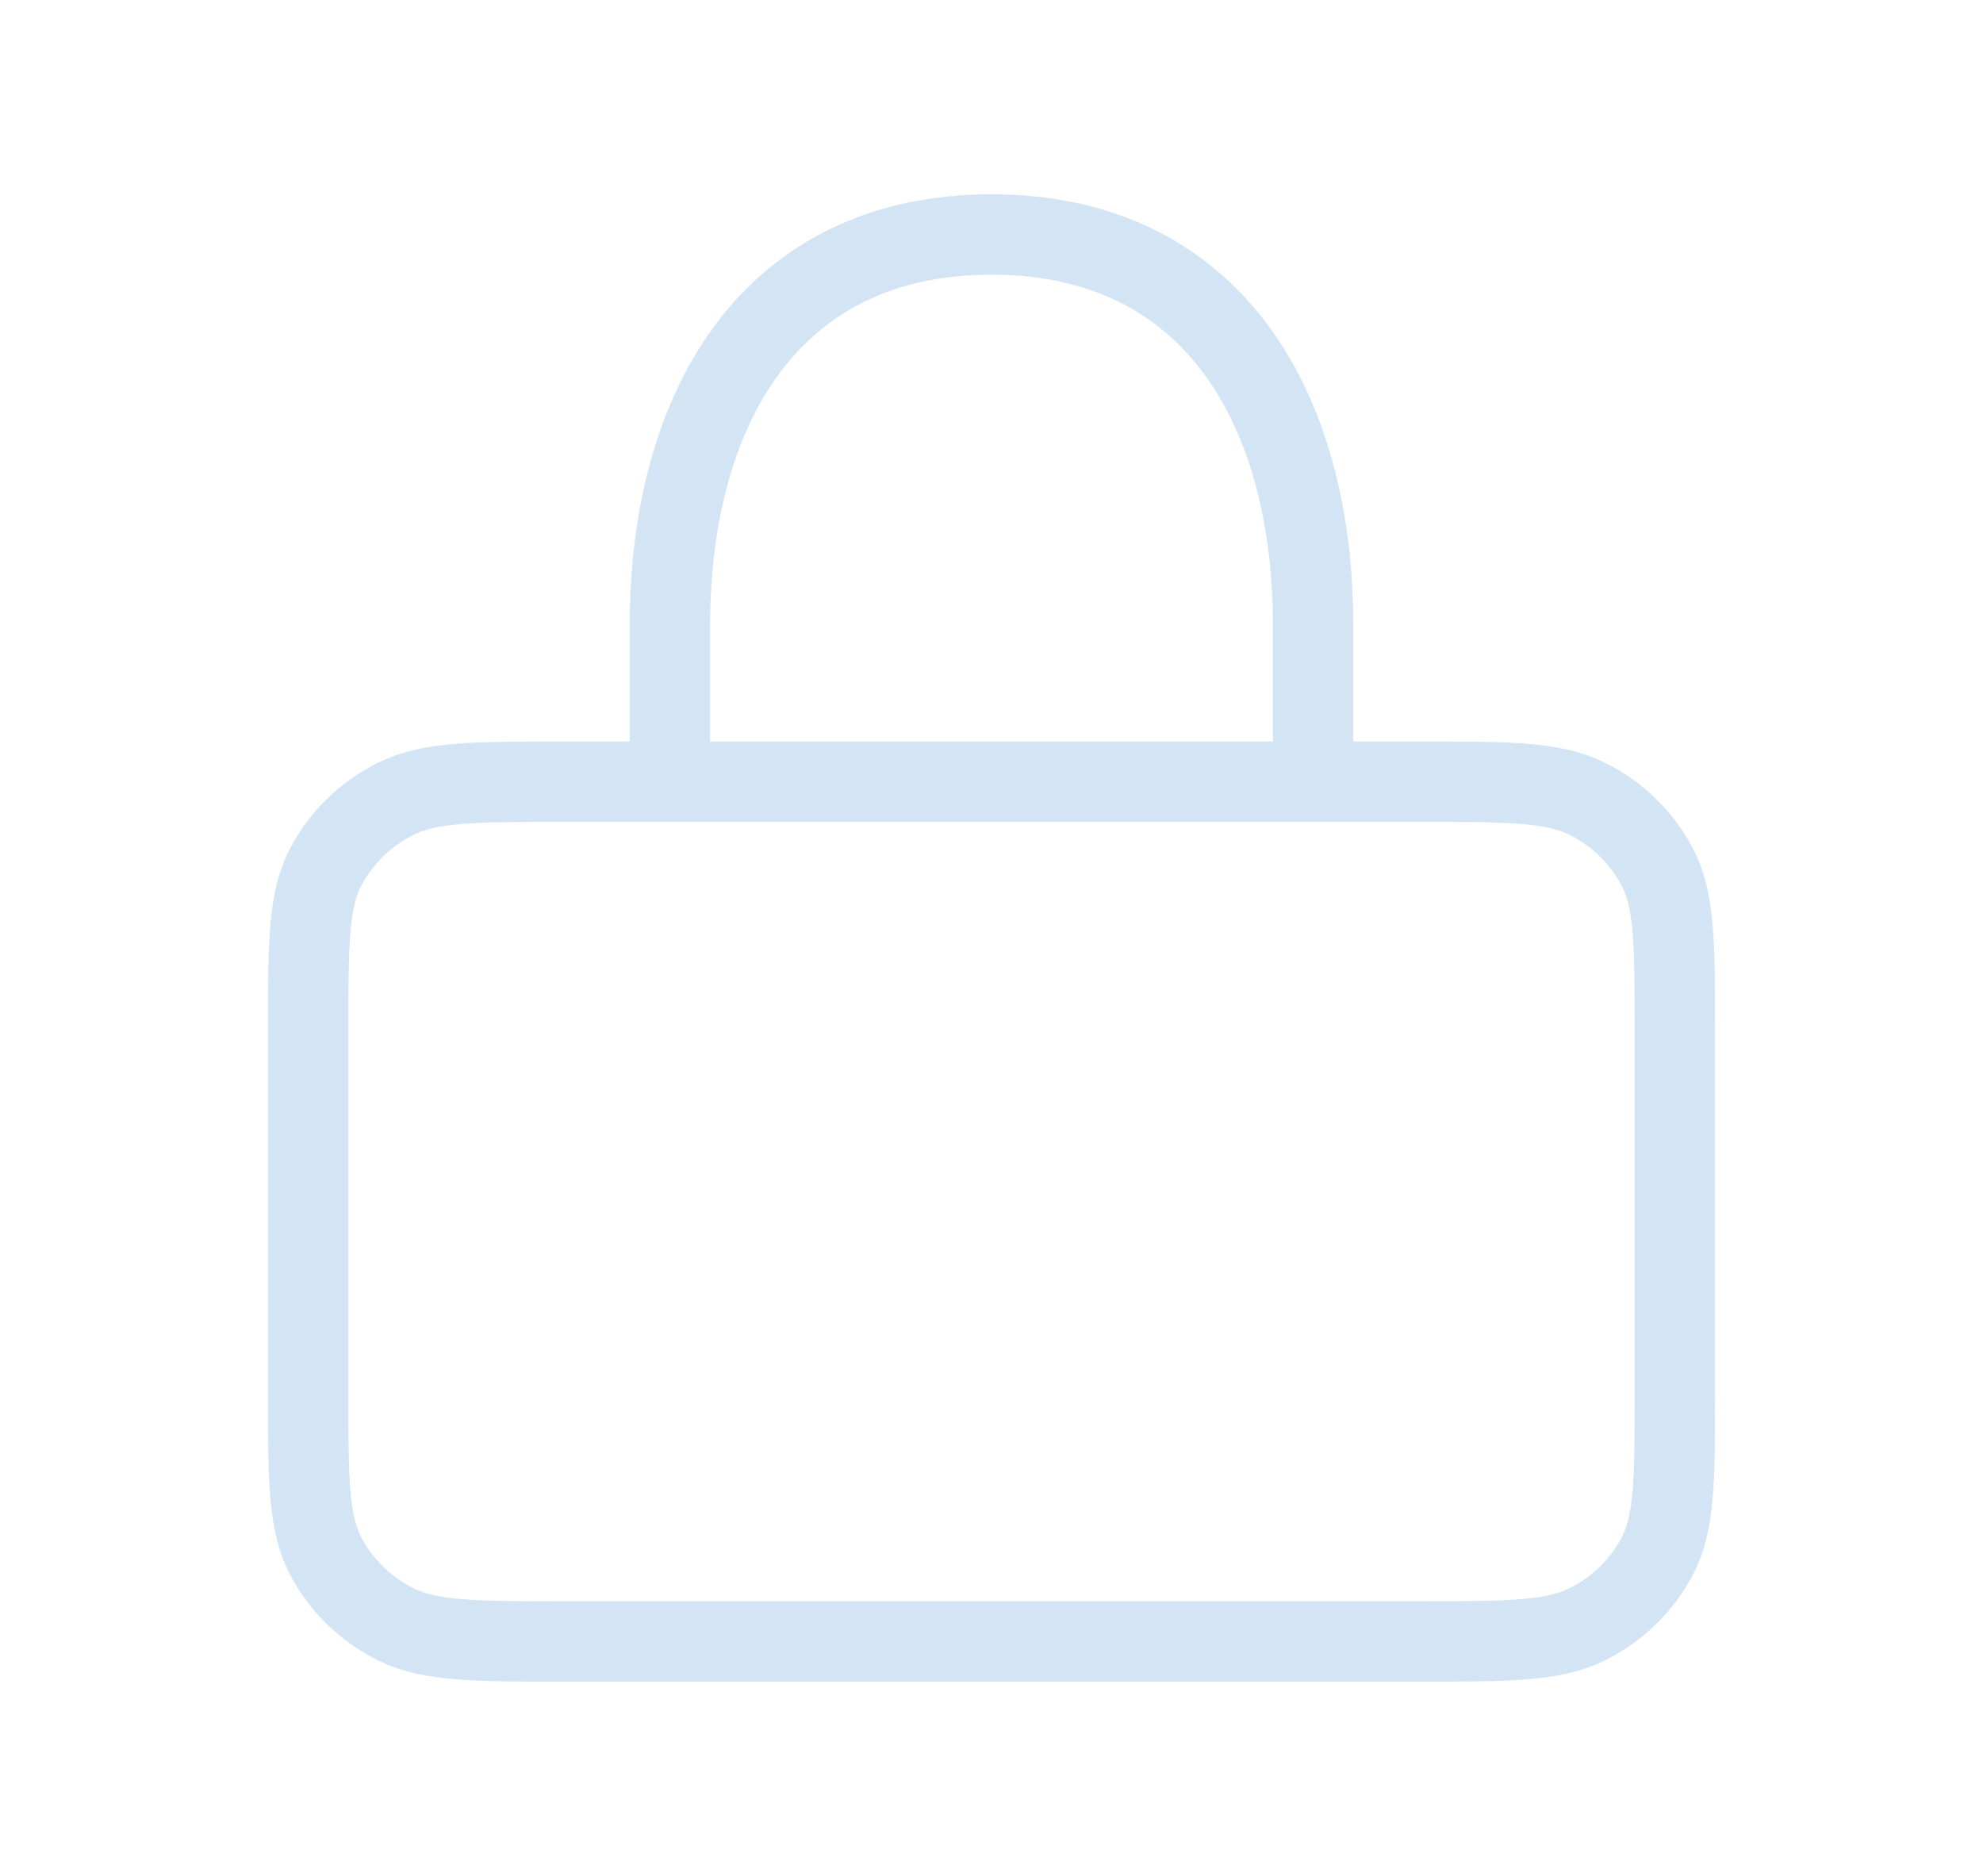 <svg width="37" height="35" viewBox="0 0 37 35" fill="none" xmlns="http://www.w3.org/2000/svg">
<path d="M12.5 14.583V11.667C12.5 7.64 14.358 4.375 18.5 4.375C22.642 4.375 24.5 7.64 24.5 11.667V14.583" stroke="#D3E5F4" stroke-width="1.5" stroke-linecap="round" stroke-linejoin="round"/>
<path d="M5.75 25.959V19.251C5.75 17.617 5.75 16.8 6.077 16.177C6.365 15.628 6.824 15.181 7.388 14.902C8.03 14.584 8.87 14.584 10.55 14.584H26.45C28.13 14.584 28.97 14.584 29.612 14.902C30.177 15.181 30.635 15.628 30.923 16.177C31.25 16.8 31.25 17.617 31.25 19.251V25.959C31.25 27.593 31.25 28.409 30.923 29.033C30.635 29.582 30.177 30.028 29.612 30.308C28.97 30.626 28.13 30.626 26.45 30.626H10.55C8.87 30.626 8.03 30.626 7.388 30.308C6.824 30.028 6.365 29.582 6.077 29.033C5.75 28.409 5.75 27.593 5.75 25.959Z" stroke="#D3E5F4" stroke-width="1.5" stroke-linecap="round" stroke-linejoin="round"/>
</svg>
